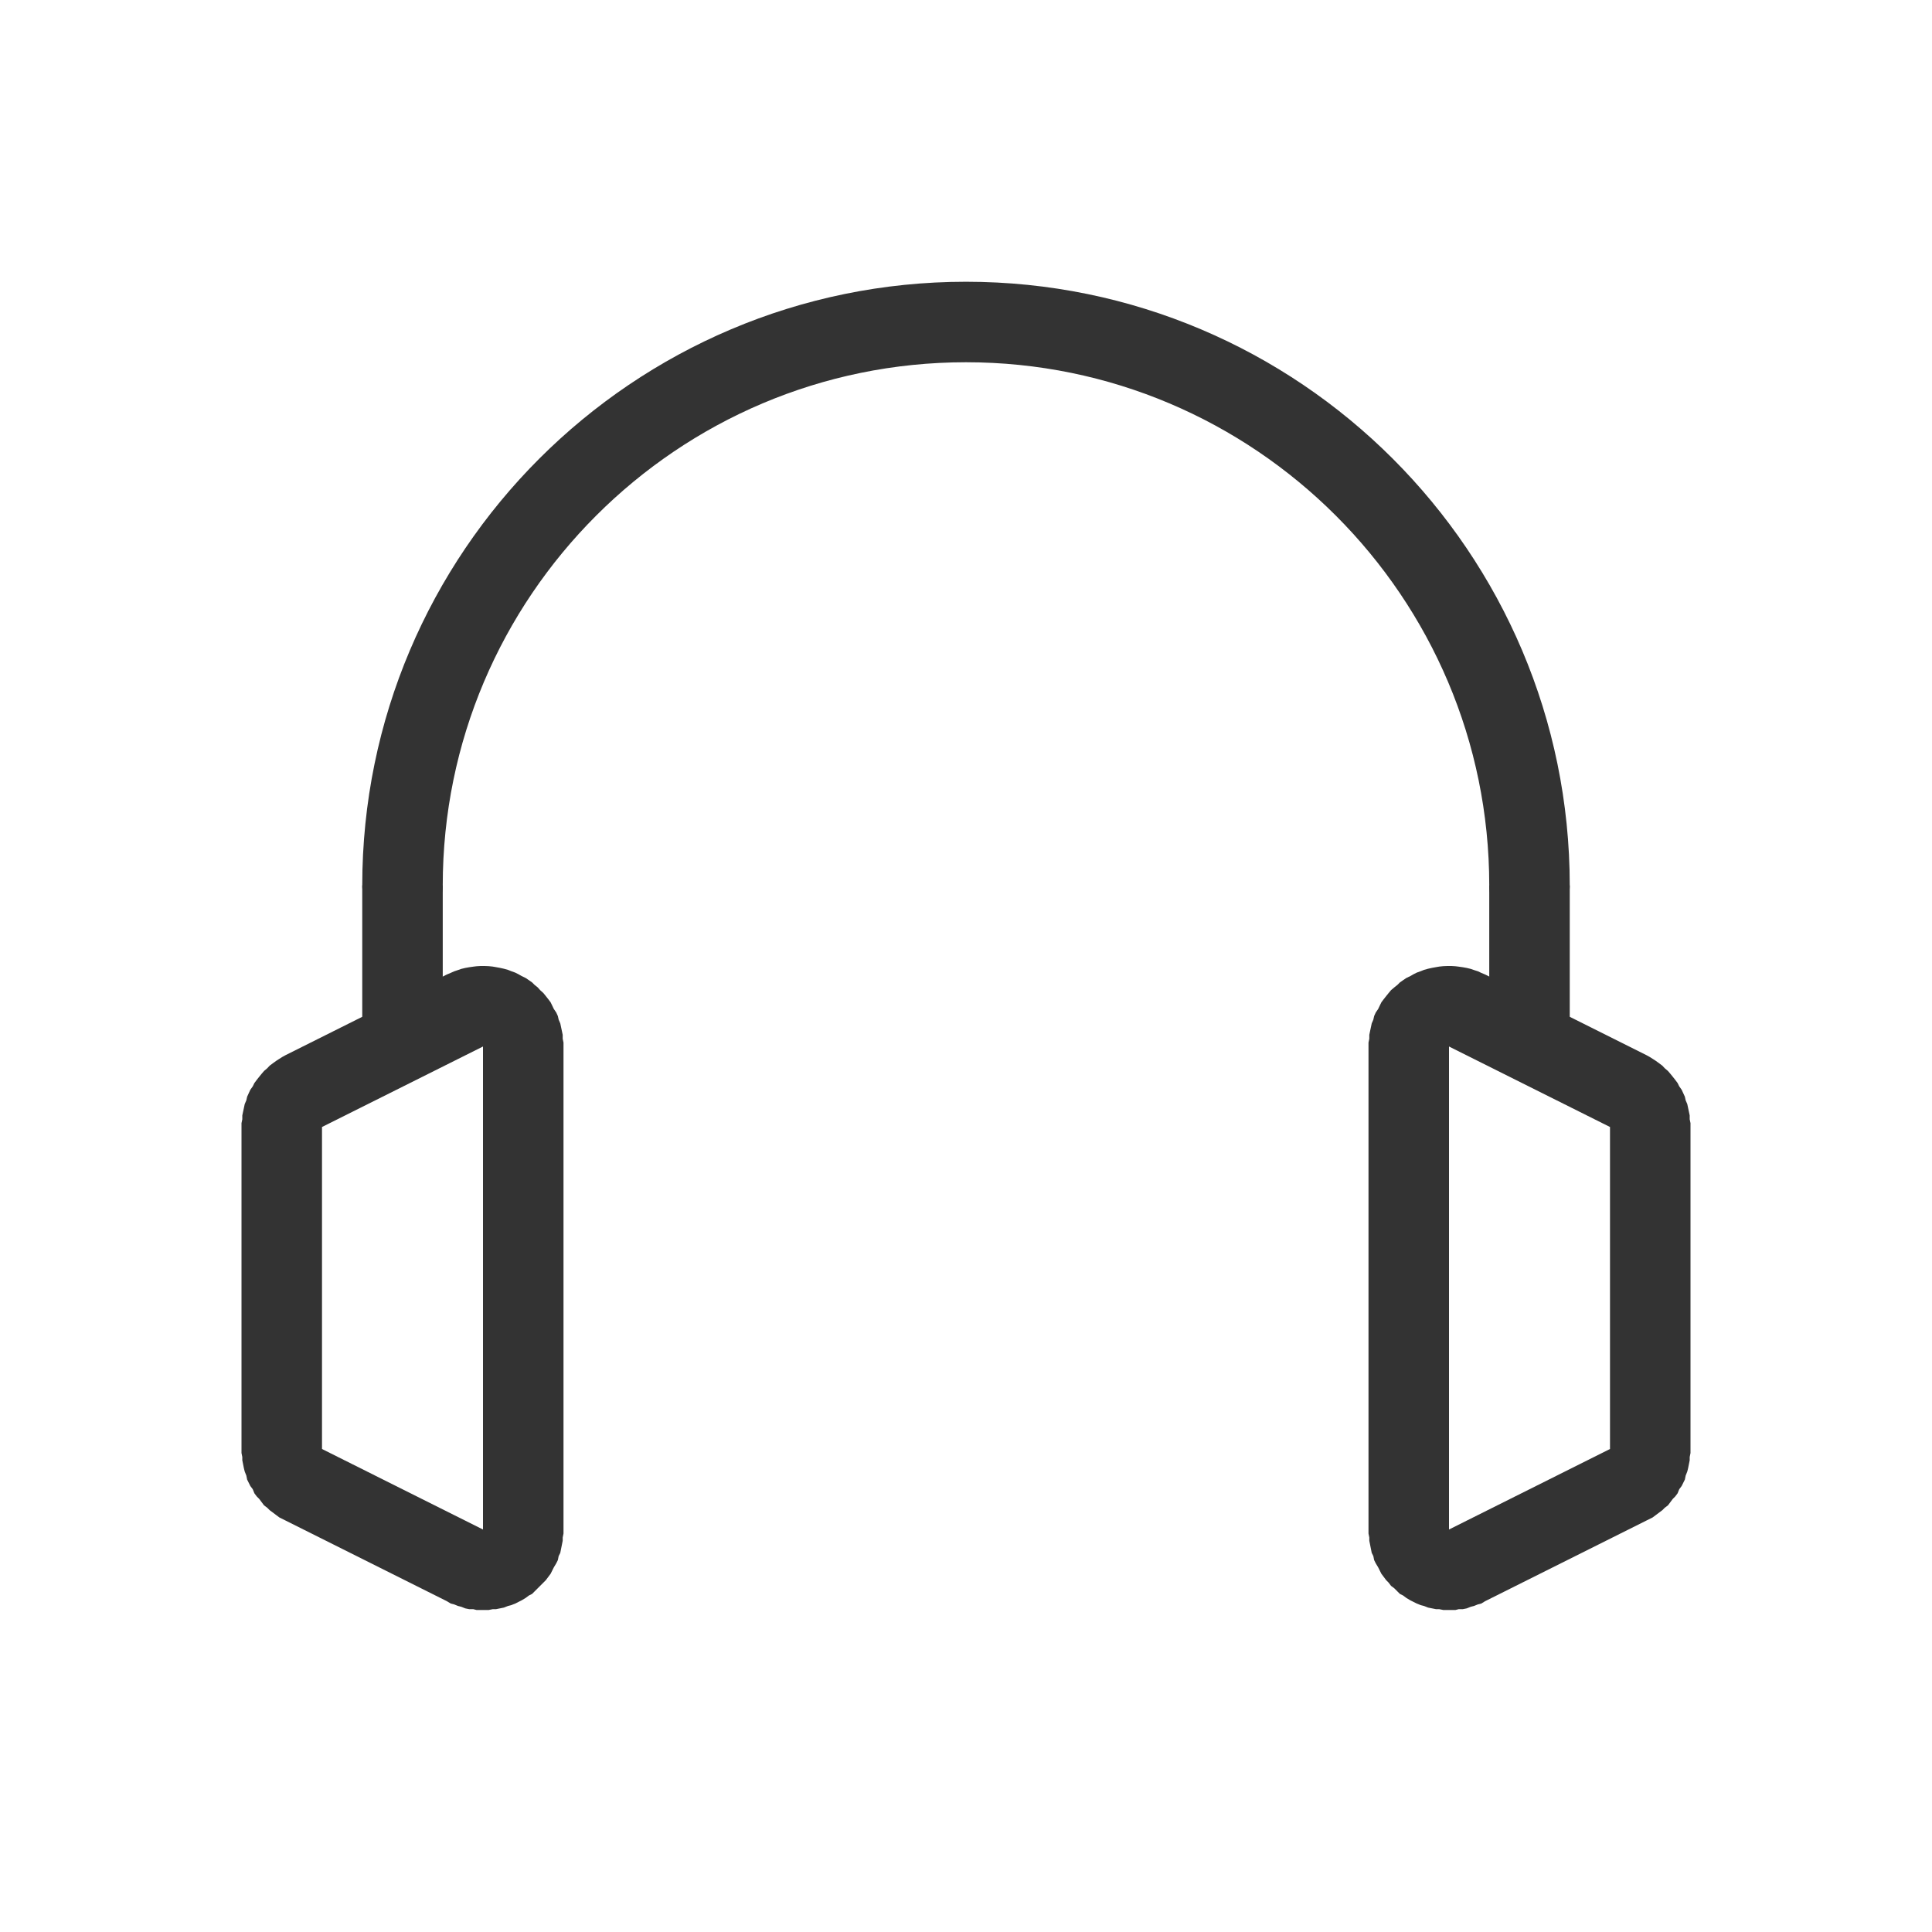 <svg width="24" height="24" viewBox="0 0 24 24" fill="none" xmlns="http://www.w3.org/2000/svg">
<rect width="14" height="7" fill="black" fill-opacity="0" transform="translate(5 4)"/>
<path d="M5 11C5 7.137 8.14 4 12 4C15.86 4 19 7.137 19 11" stroke="#333333" stroke-miterlimit="100" stroke-linecap="round" stroke-linejoin="round"/>
<rect width="0" height="2" fill="black" fill-opacity="0" transform="translate(19 11)"/>
<path d="M19 11V13" stroke="#333333" stroke-miterlimit="100" stroke-linejoin="round"/>
<rect width="4" height="8" fill="black" fill-opacity="0" transform="translate(7 12) scale(-1 1)"/>
<path fill-rule="evenodd" clip-rule="evenodd" d="M6.07 12.002L6.12 12.007L6.16 12.014L6.21 12.023L6.26 12.034L6.31 12.048L6.35 12.064L6.4 12.082L6.44 12.102L6.48 12.125L6.53 12.149L6.57 12.176L6.61 12.204L6.64 12.234L6.68 12.266L6.71 12.3L6.75 12.336L6.78 12.373L6.81 12.411L6.84 12.451L6.86 12.492L6.88 12.534L6.91 12.578L6.93 12.622L6.94 12.667L6.96 12.713L6.97 12.76L6.98 12.807L6.99 12.855V12.903L7 12.952V13V19V19.05L6.99 19.1V19.14L6.98 19.19L6.97 19.24L6.96 19.29L6.94 19.33L6.93 19.38L6.91 19.42L6.88 19.47L6.86 19.51L6.84 19.55L6.81 19.59L6.78 19.63L6.75 19.66L6.71 19.7L6.68 19.73L6.64 19.77L6.61 19.8L6.57 19.82L6.53 19.85L6.48 19.88L6.44 19.9L6.4 19.92L6.35 19.94L6.31 19.95L6.26 19.97L6.21 19.98L6.16 19.99H6.12L6.07 20H6.02H5.97H5.92L5.88 19.99H5.83L5.78 19.98L5.73 19.96L5.69 19.95L5.64 19.93L5.6 19.92L5.55 19.89L3.55 18.89L3.51 18.87L3.47 18.85L3.43 18.82L3.39 18.79L3.35 18.76L3.32 18.73L3.28 18.7L3.25 18.66L3.22 18.62L3.19 18.59L3.16 18.55L3.14 18.5L3.11 18.46L3.09 18.42L3.07 18.38L3.06 18.33L3.04 18.28L3.03 18.24L3.02 18.19L3.01 18.14V18.1L3 18.05V18V14V13.952L3.01 13.904V13.856L3.02 13.809L3.03 13.762L3.04 13.715L3.06 13.669L3.07 13.624L3.09 13.58L3.11 13.537L3.14 13.495L3.16 13.454L3.19 13.414L3.22 13.376L3.25 13.339L3.28 13.304L3.32 13.27L3.35 13.238L3.39 13.208L3.43 13.179L3.47 13.153L3.51 13.128L3.55 13.106L5.55 12.106L5.6 12.085L5.64 12.067L5.69 12.05L5.73 12.036L5.78 12.024L5.83 12.015L5.88 12.008L5.92 12.003L5.97 12H6.02L6.07 12.002ZM4 14V18L6 19V13L4 14Z" fill="#333333"/>
<rect width="4" height="8" fill="black" fill-opacity="0" transform="translate(17 12)"/>
<path fill-rule="evenodd" clip-rule="evenodd" d="M18.03 12L18.08 12.003L18.12 12.008L18.17 12.015L18.22 12.024L18.27 12.036L18.31 12.05L18.36 12.066L18.4 12.085L18.45 12.106L20.45 13.106L20.49 13.128L20.53 13.153L20.57 13.179L20.61 13.208L20.65 13.238L20.68 13.27L20.72 13.304L20.75 13.339L20.78 13.376L20.81 13.414L20.84 13.454L20.86 13.495L20.89 13.537L20.91 13.58L20.93 13.624L20.94 13.669L20.96 13.715L20.97 13.762L20.98 13.809L20.99 13.856V13.904L21 13.952V14V18V18.05L20.99 18.1V18.14L20.98 18.19L20.97 18.24L20.96 18.28L20.94 18.33L20.93 18.38L20.91 18.42L20.89 18.46L20.86 18.5L20.84 18.55L20.81 18.59L20.78 18.62L20.75 18.66L20.72 18.7L20.68 18.73L20.65 18.76L20.61 18.79L20.57 18.82L20.53 18.85L20.49 18.87L20.45 18.89L18.45 19.89L18.4 19.92L18.36 19.93L18.31 19.95L18.27 19.96L18.22 19.98L18.17 19.99H18.12L18.08 20H18.03H17.98H17.93L17.88 19.99H17.84L17.79 19.98L17.74 19.97L17.69 19.95L17.65 19.94L17.6 19.92L17.56 19.9L17.52 19.88L17.47 19.85L17.43 19.82L17.39 19.8L17.36 19.77L17.32 19.73L17.28 19.7L17.25 19.66L17.22 19.63L17.19 19.59L17.16 19.55L17.14 19.51L17.12 19.47L17.09 19.42L17.07 19.38L17.06 19.33L17.04 19.29L17.03 19.24L17.02 19.19L17.01 19.14V19.1L17 19.05V19V13V12.952L17.01 12.903V12.855L17.02 12.807L17.03 12.76L17.04 12.713L17.06 12.667L17.07 12.622L17.09 12.578L17.12 12.534L17.14 12.492L17.16 12.451L17.19 12.411L17.22 12.373L17.25 12.336L17.28 12.3L17.32 12.266L17.36 12.234L17.39 12.204L17.43 12.176L17.47 12.149L17.52 12.125L17.56 12.102L17.6 12.082L17.65 12.064L17.69 12.048L17.74 12.034L17.79 12.023L17.84 12.014L17.88 12.007L17.93 12.002L17.98 12H18.03ZM18 19L20 18V14L18 13V19Z" fill="#333333"/>
<rect width="0" height="2" fill="black" fill-opacity="0" transform="translate(5 11) scale(-1 1)"/>
<path d="M5 11V13" stroke="#333333" stroke-miterlimit="100" stroke-linejoin="round"/>
</svg>
